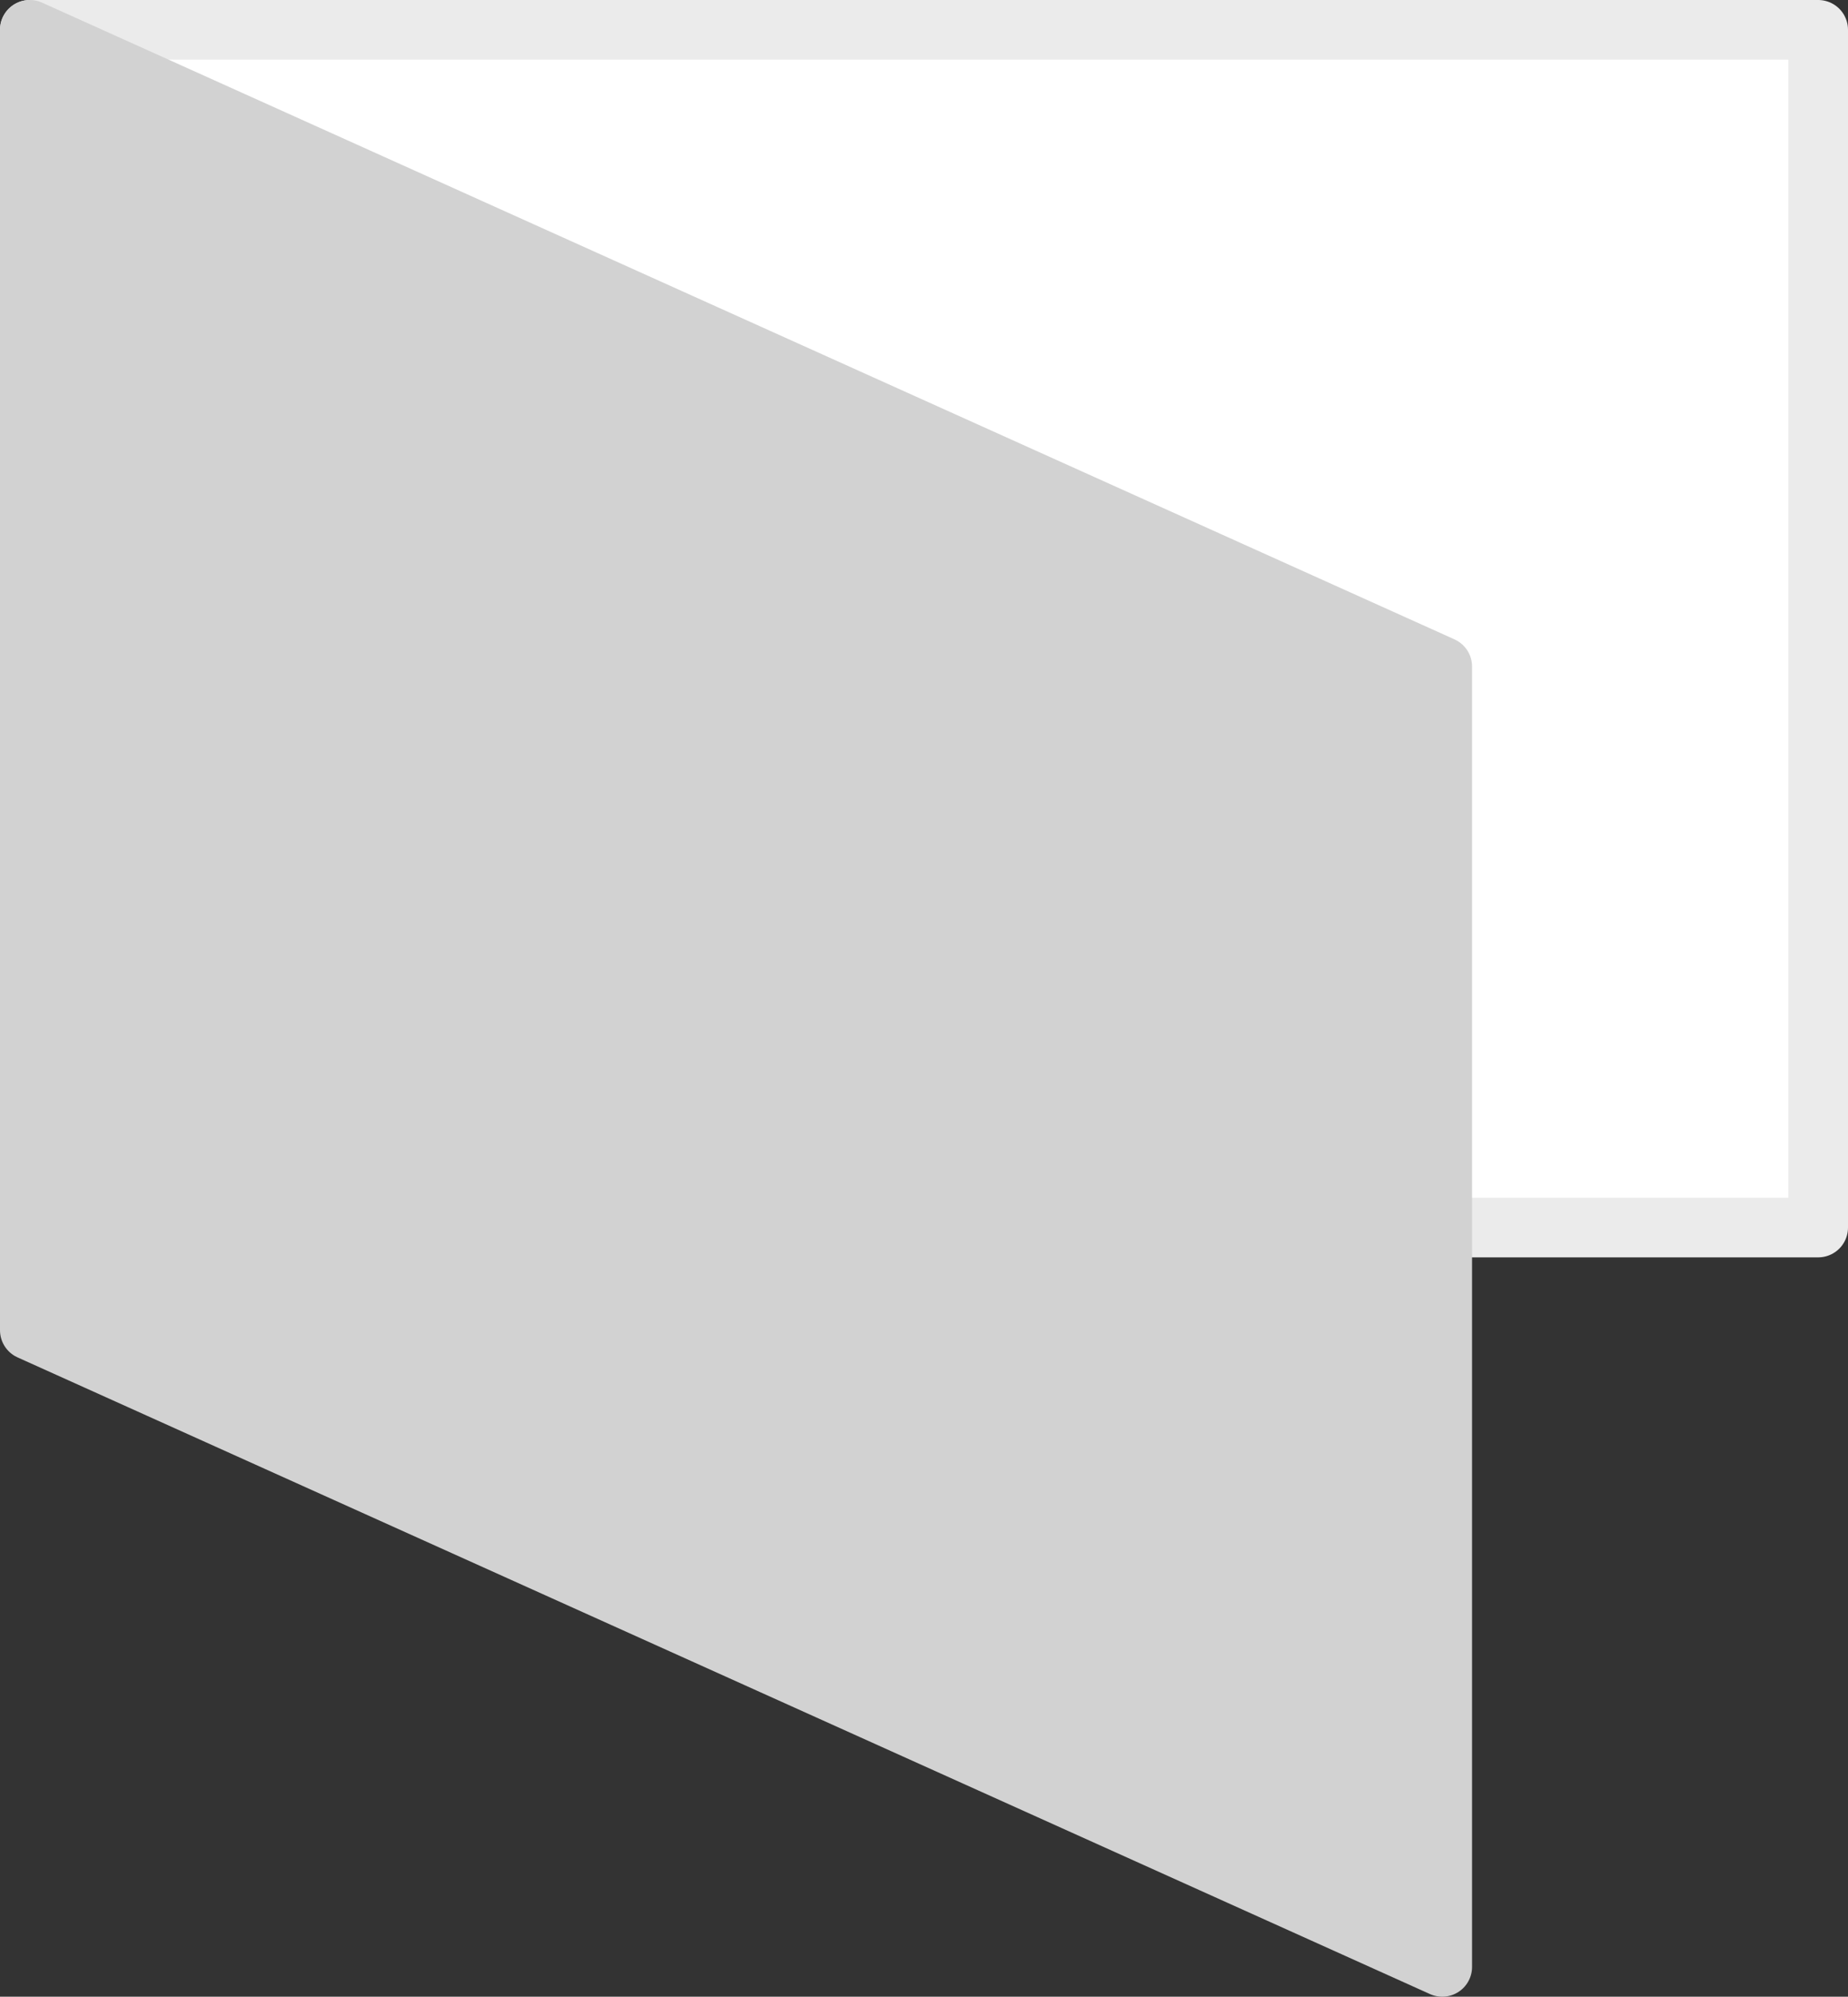 <svg xmlns="http://www.w3.org/2000/svg" width="62" height="67" viewBox="0 0 62 67"><rect x="0" y="0" width="62" height="67" fill="#333333" stroke="none"/><defs><style>.a{fill:#fff;stroke:#ebebeb;}.a,.b{stroke-linecap:round;stroke-linejoin:round;stroke-width:2px;}.b{fill:#d2d2d2;stroke:#d2d2d2;}</style></defs><g transform="translate(1 1)"><rect class="a" width="60" height="40.191" transform="translate(60 40.191) rotate(180)"/><path class="b" d="M0,0,47.387,21.364V65L0,43.634Z" transform="translate(47.387 65) rotate(180)"/></g></svg>